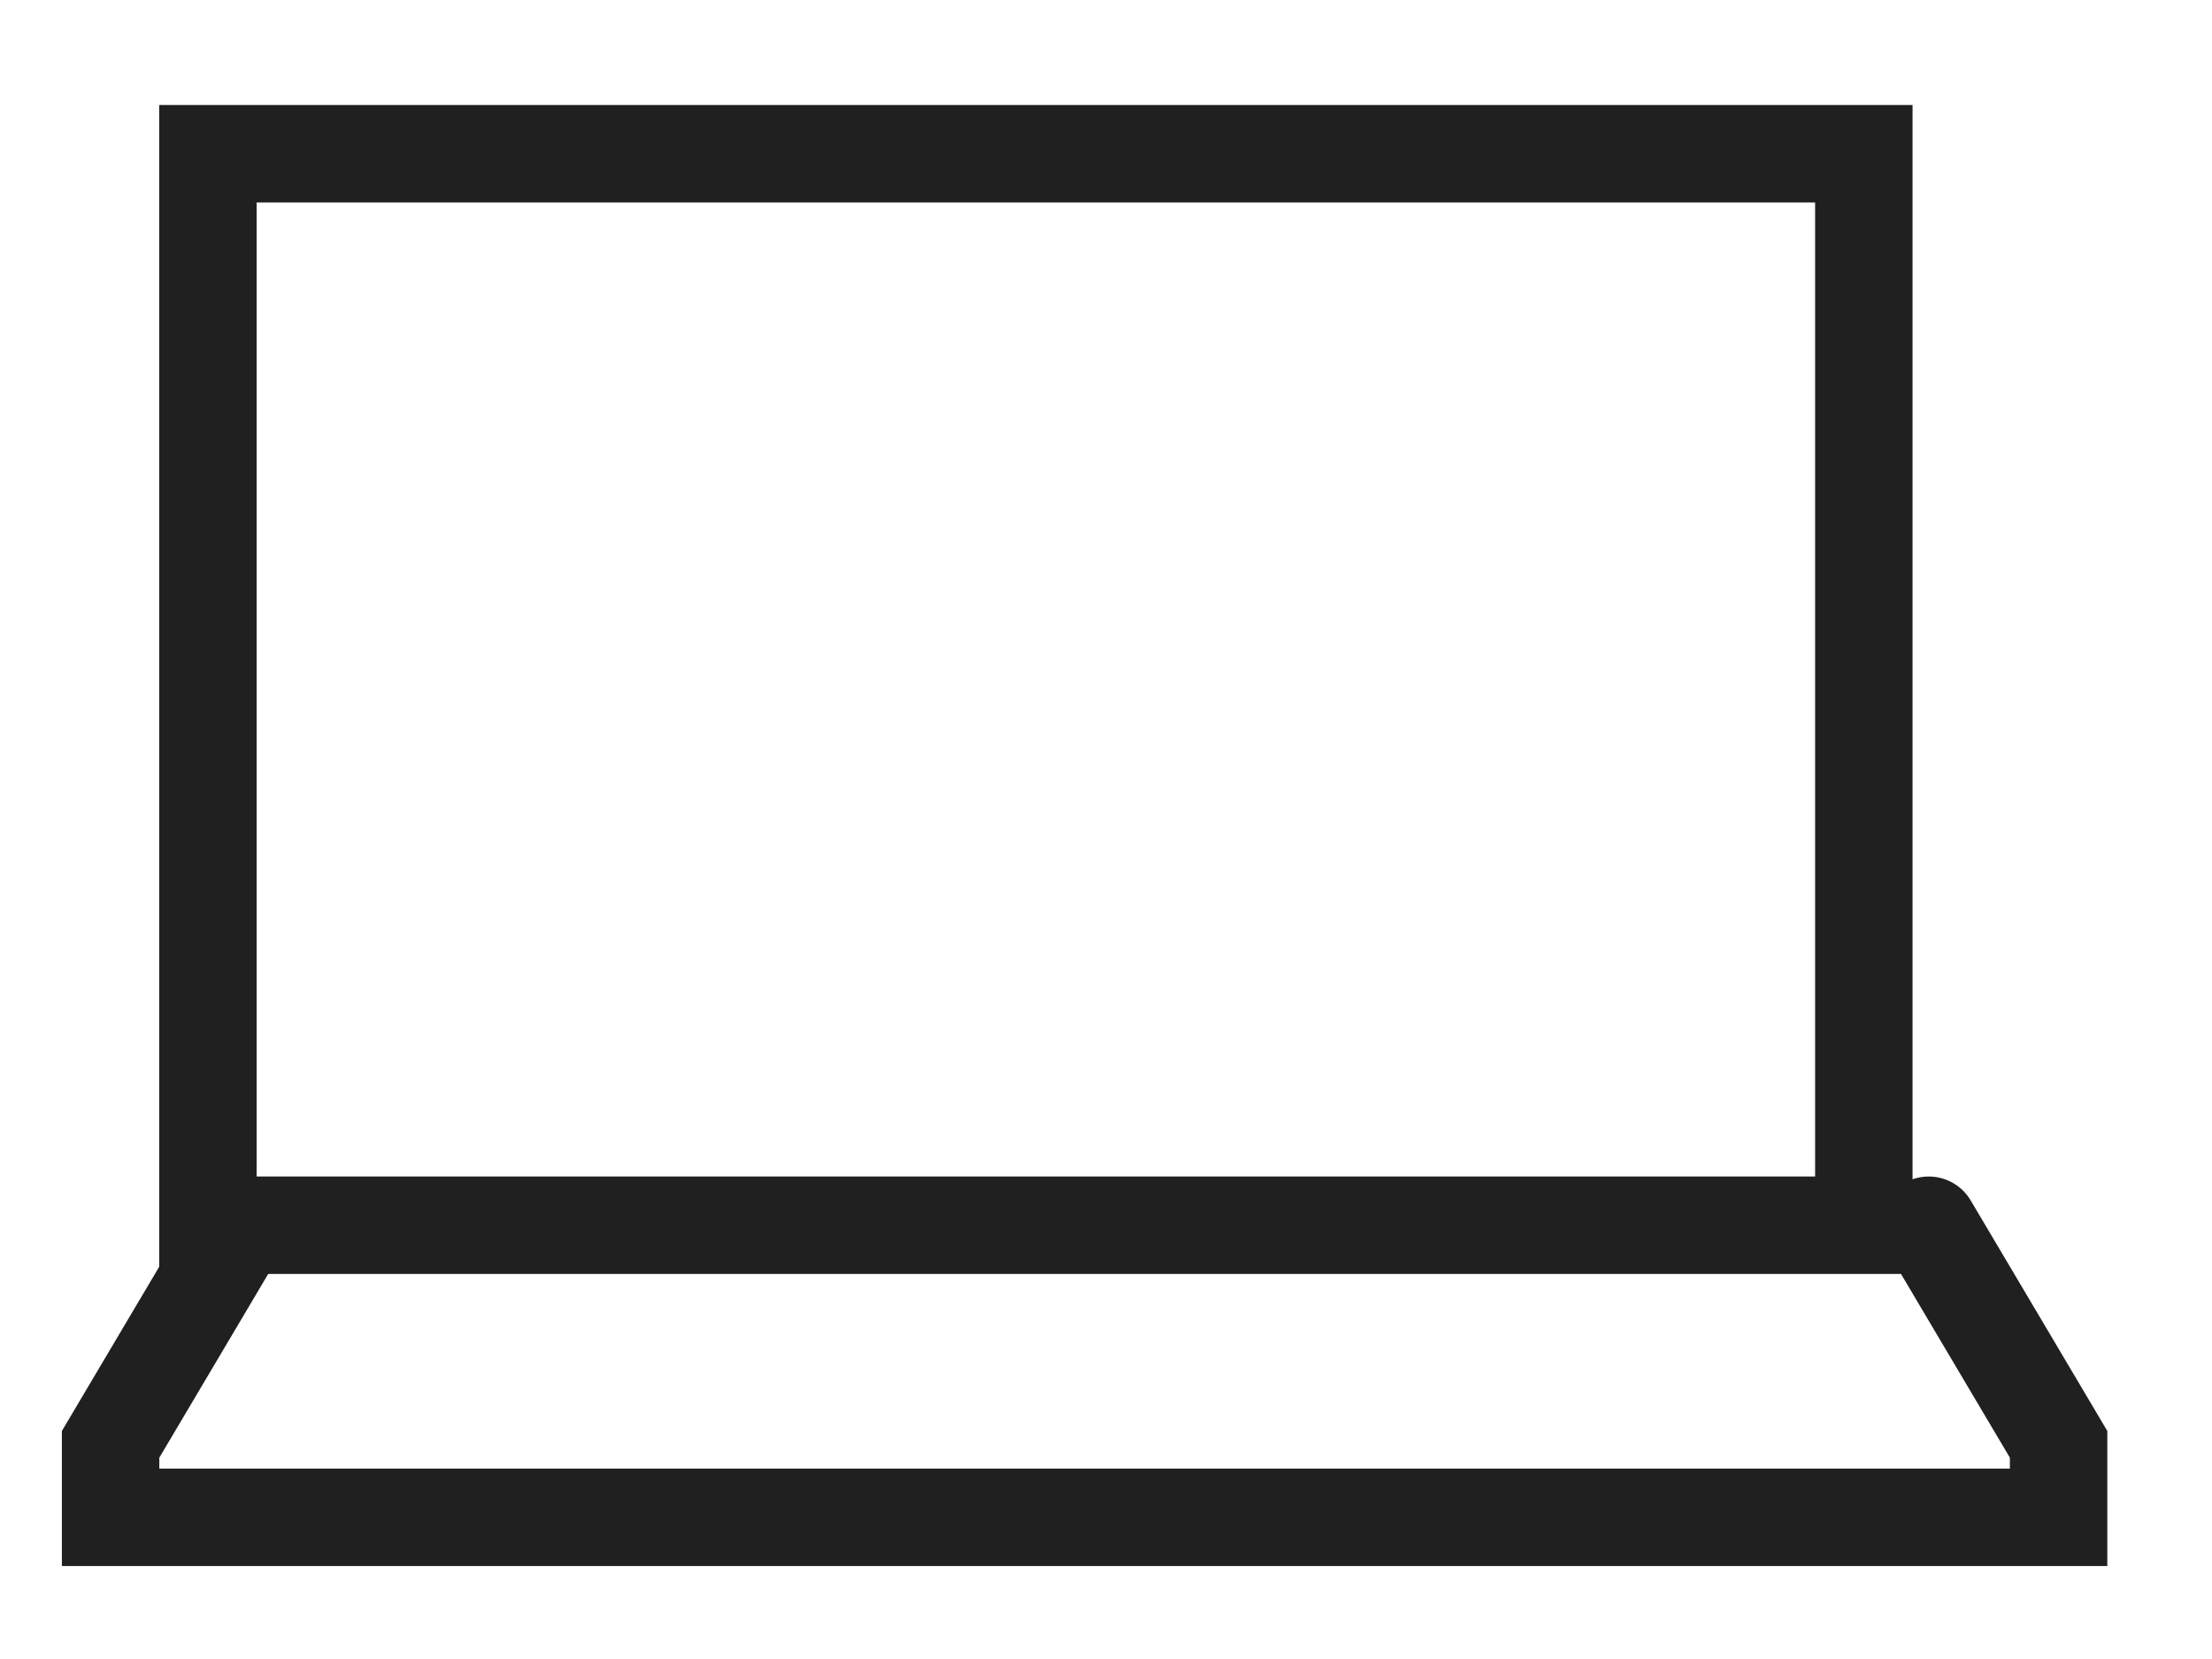 <svg width="20" height="15" viewBox="0 0 20 15" xmlns="http://www.w3.org/2000/svg"><title>laptop</title><g stroke-width=".881" stroke="#202020" fill="none" fill-rule="evenodd" stroke-linecap="round"><path d="M2.174 11.078L1 13.059v.66h17.613v-.66l-1.174-1.981"/><path d="M1.88 1.39h14.972v9.688H1.88z"/></g></svg>